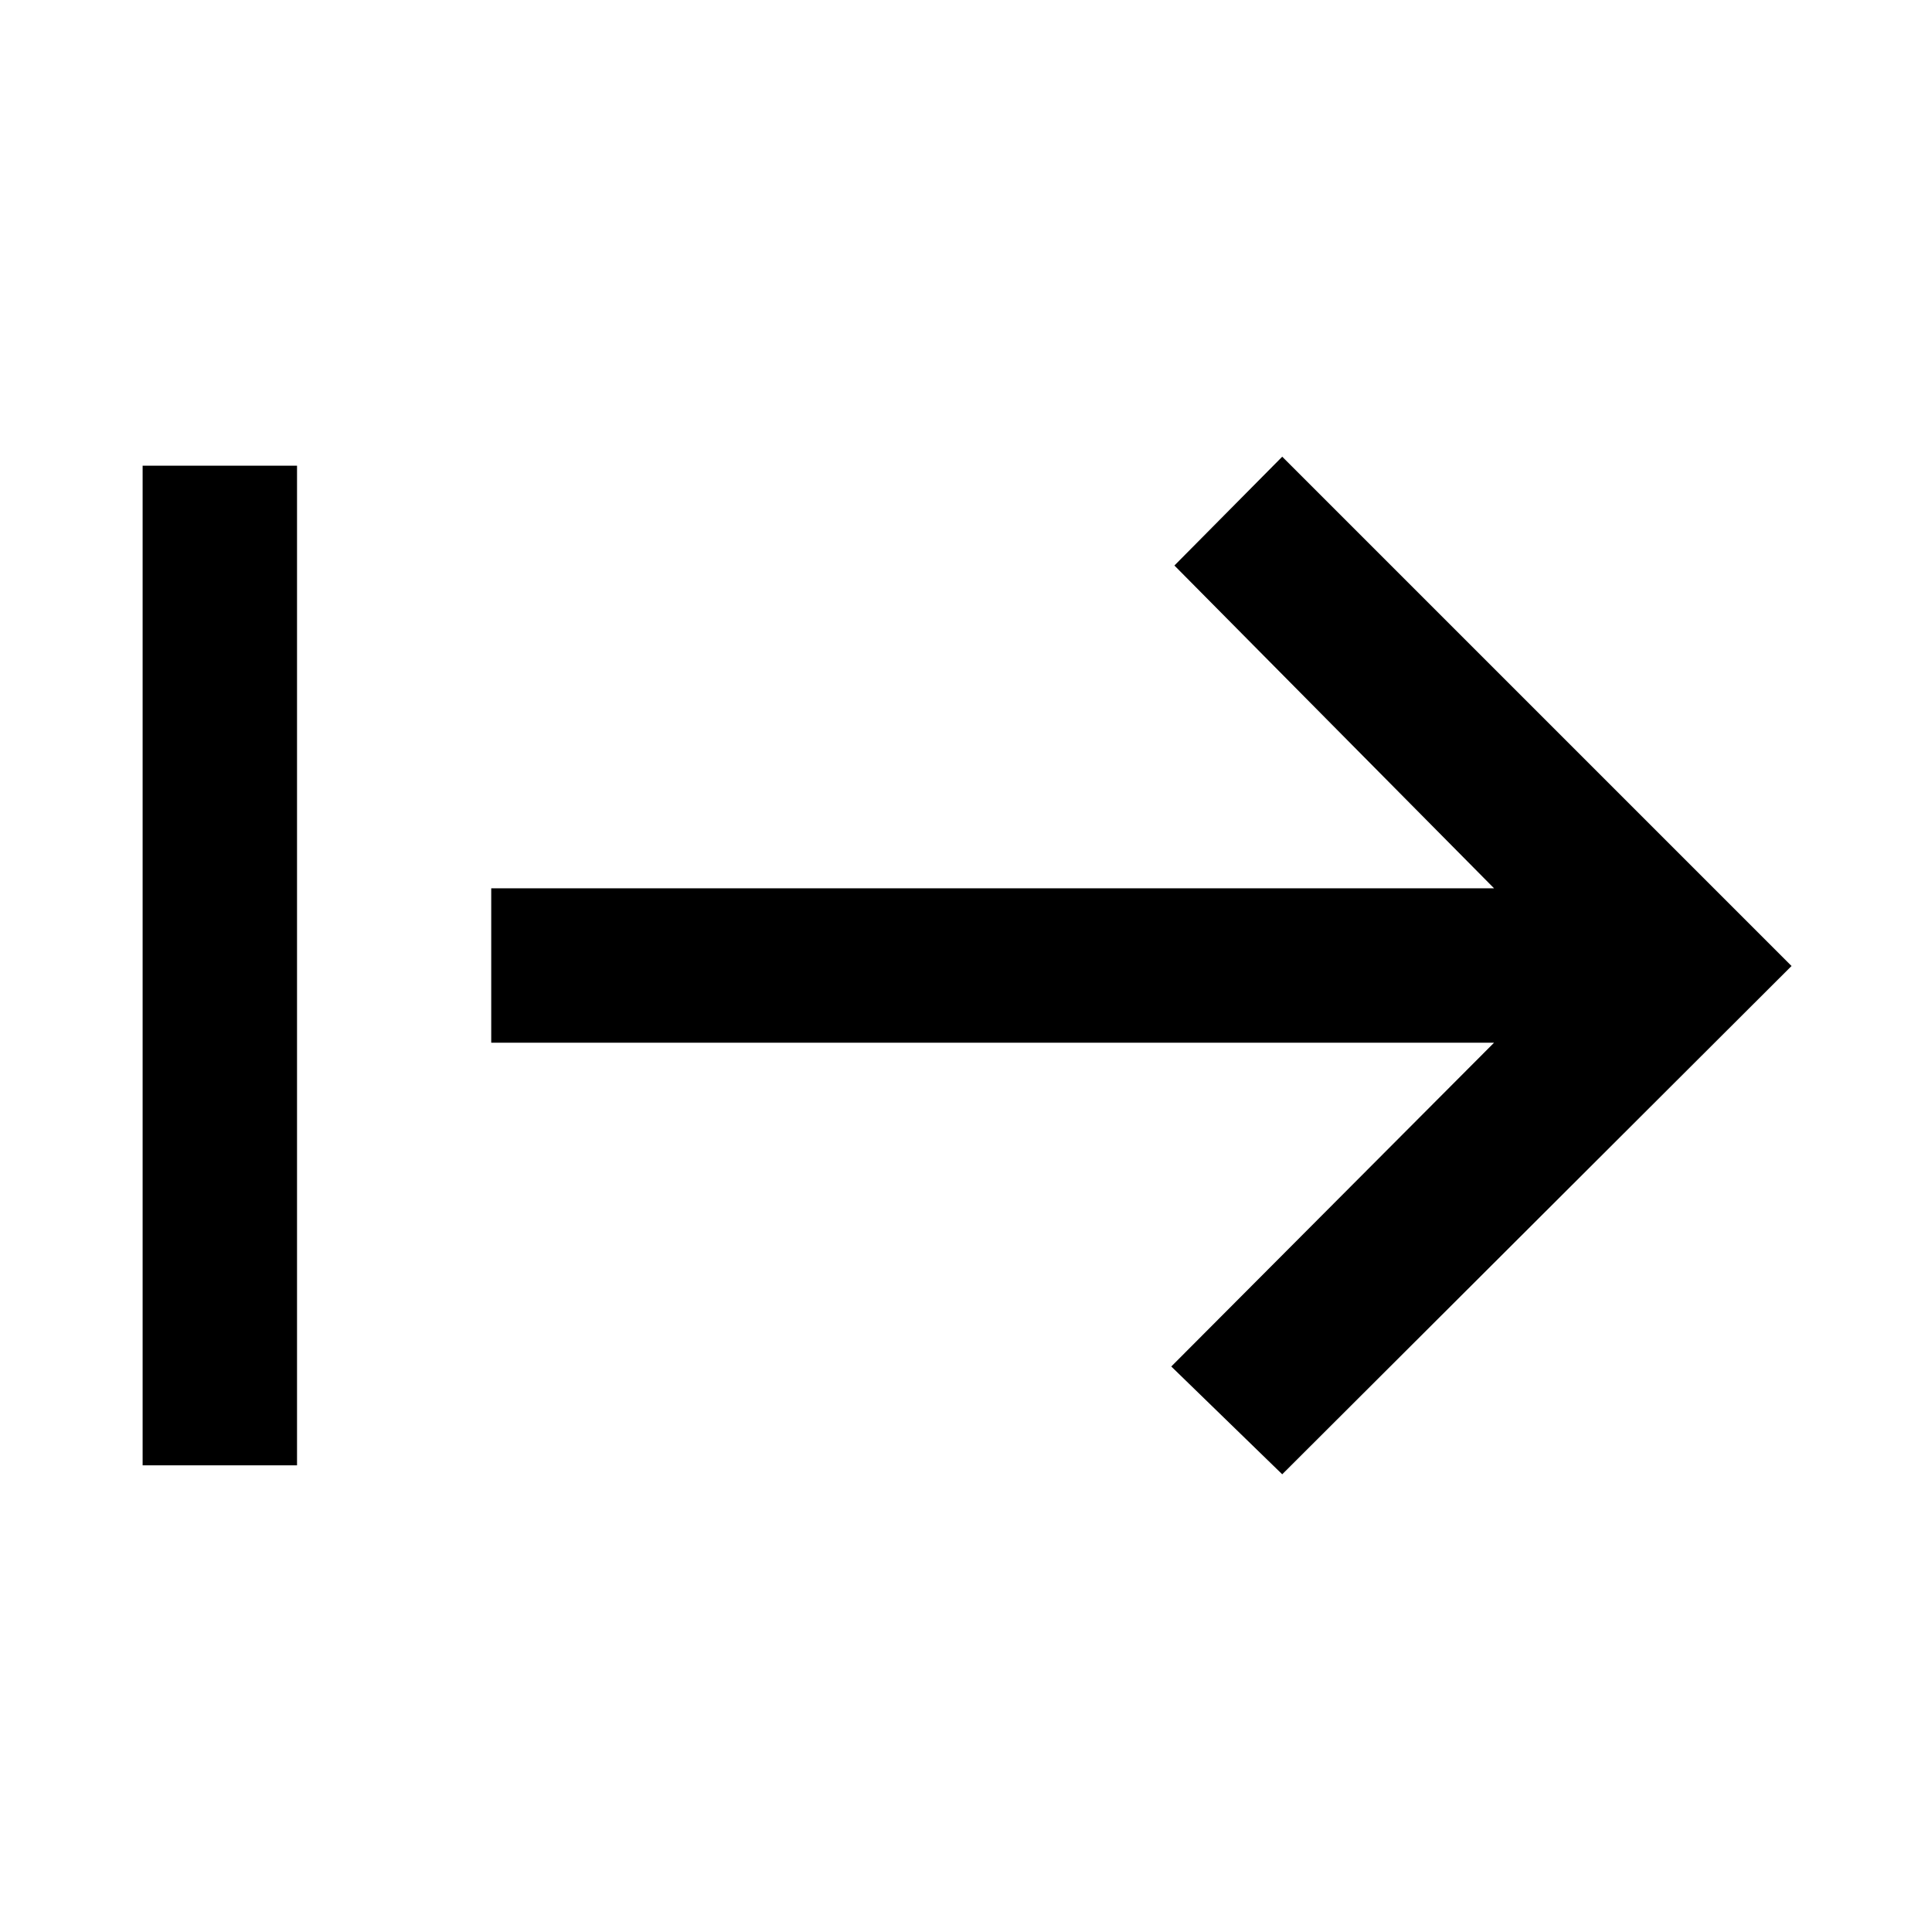 <svg xmlns="http://www.w3.org/2000/svg" height="48" viewBox="0 -960 960 960" width="48"><path d="M70.87-231.89v-496.72h76.72v496.72H70.87Zm566.26 4.46L582-281l160.39-160.89h-498.3v-76.72h498.3L583.56-679l53.57-54.07L890.2-480 637.13-227.43Z"/></svg>